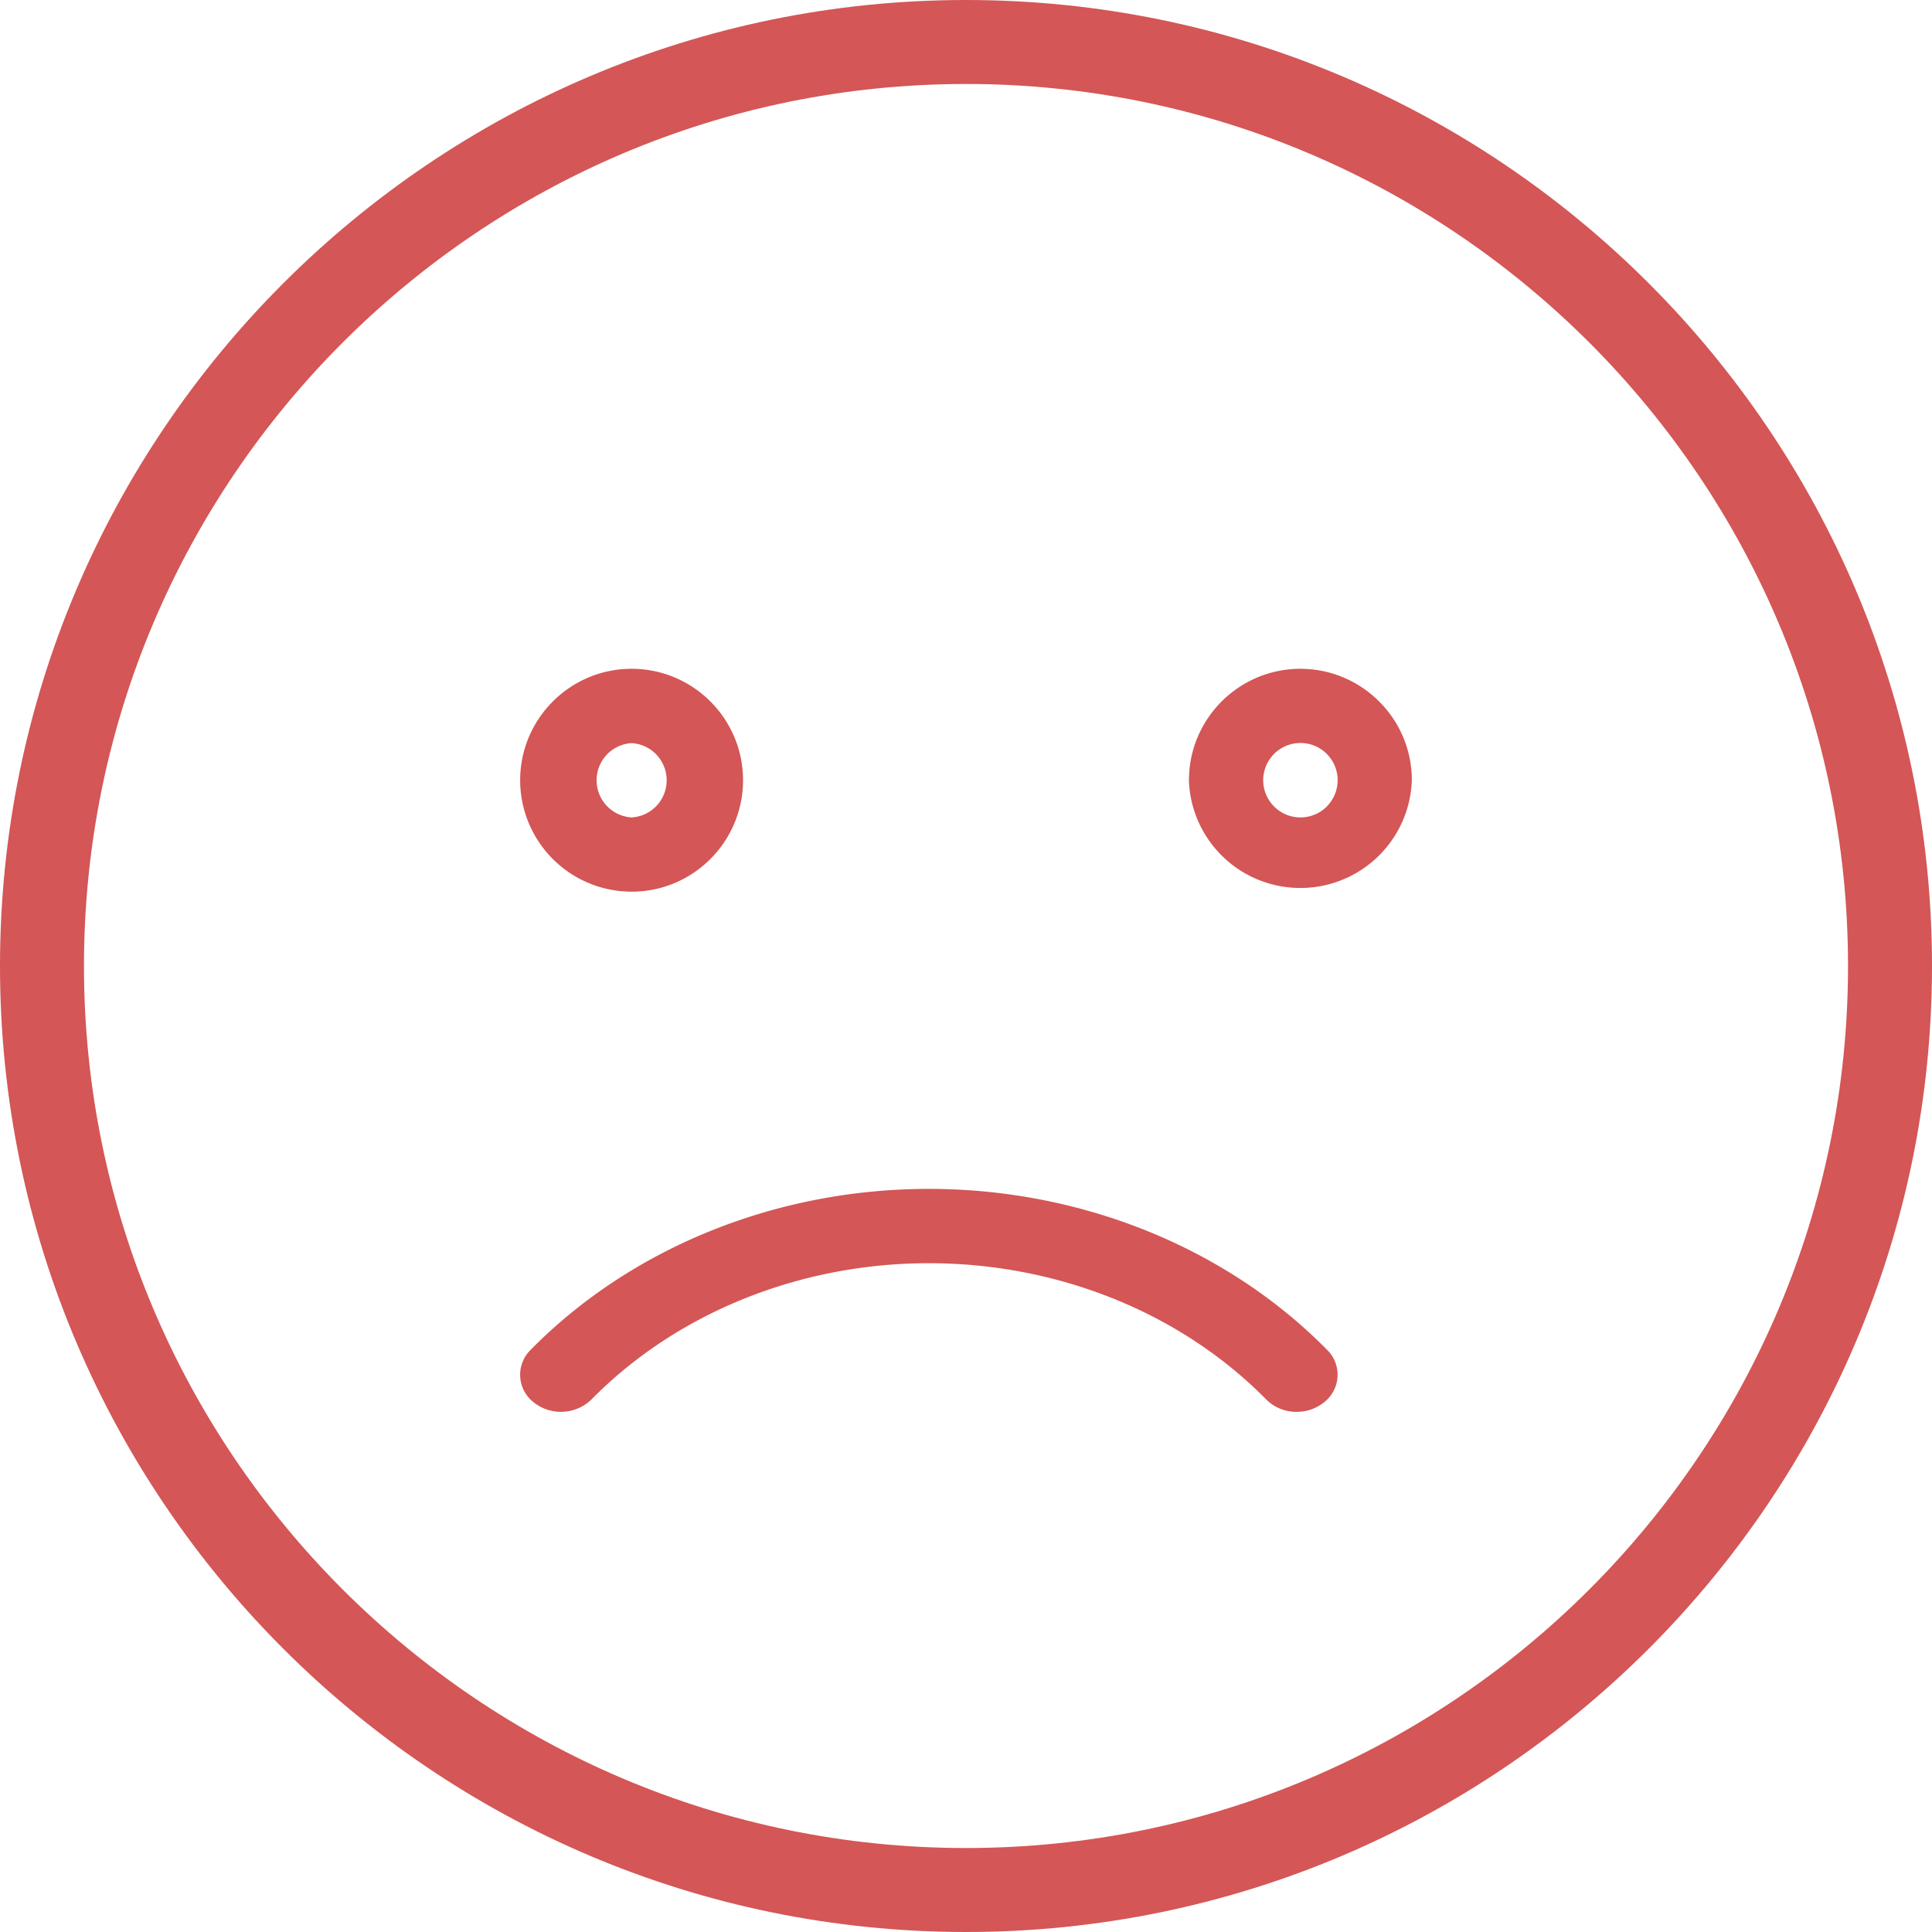 <svg width="30" height="30" viewBox="0 0 30 30" fill="none" xmlns="http://www.w3.org/2000/svg"><path fill-rule="evenodd" clip-rule="evenodd" d="M0 15C0 6.73 6.73 0 15 0c8.271 0 15 6.73 15 15s-6.729 15-15 15C6.73 30 0 23.27 0 15zm1.304 0c0 7.552 6.144 13.696 13.696 13.696S28.696 22.552 28.696 15 22.55 1.304 15 1.304C7.448 1.304 1.304 7.448 1.304 15z" fill="#d45656"/><path fill-rule="evenodd" clip-rule="evenodd" d="M9.808 10.385c.954 0 1.73.776 1.73 1.73 0 .955-.776 1.731-1.73 1.731a1.732 1.732 0 0 1-1.731-1.73c0-.955.776-1.731 1.73-1.731zm0 1.154a.578.578 0 0 0 0 1.154.578.578 0 0 0 0-1.154zm8.654.577c0-.955.776-1.731 1.73-1.731s1.731.776 1.731 1.73a1.732 1.732 0 0 1-3.462.001zm1.153 0a.578.578 0 1 0 1.156-.002.578.578 0 0 0-1.156.002z" fill="#d45656"/><path d="M14.423 18.461c-2.366 0-4.62.911-6.184 2.5a.541.541 0 0 0 .049.815.68.68 0 0 0 .896-.045c1.324-1.345 3.234-2.116 5.24-2.116 2.005 0 3.914.771 5.238 2.116a.661.661 0 0 0 .473.192.67.67 0 0 0 .423-.147.541.541 0 0 0 .05-.815c-1.565-1.588-3.818-2.5-6.185-2.5z" fill="#d45656"/></svg>